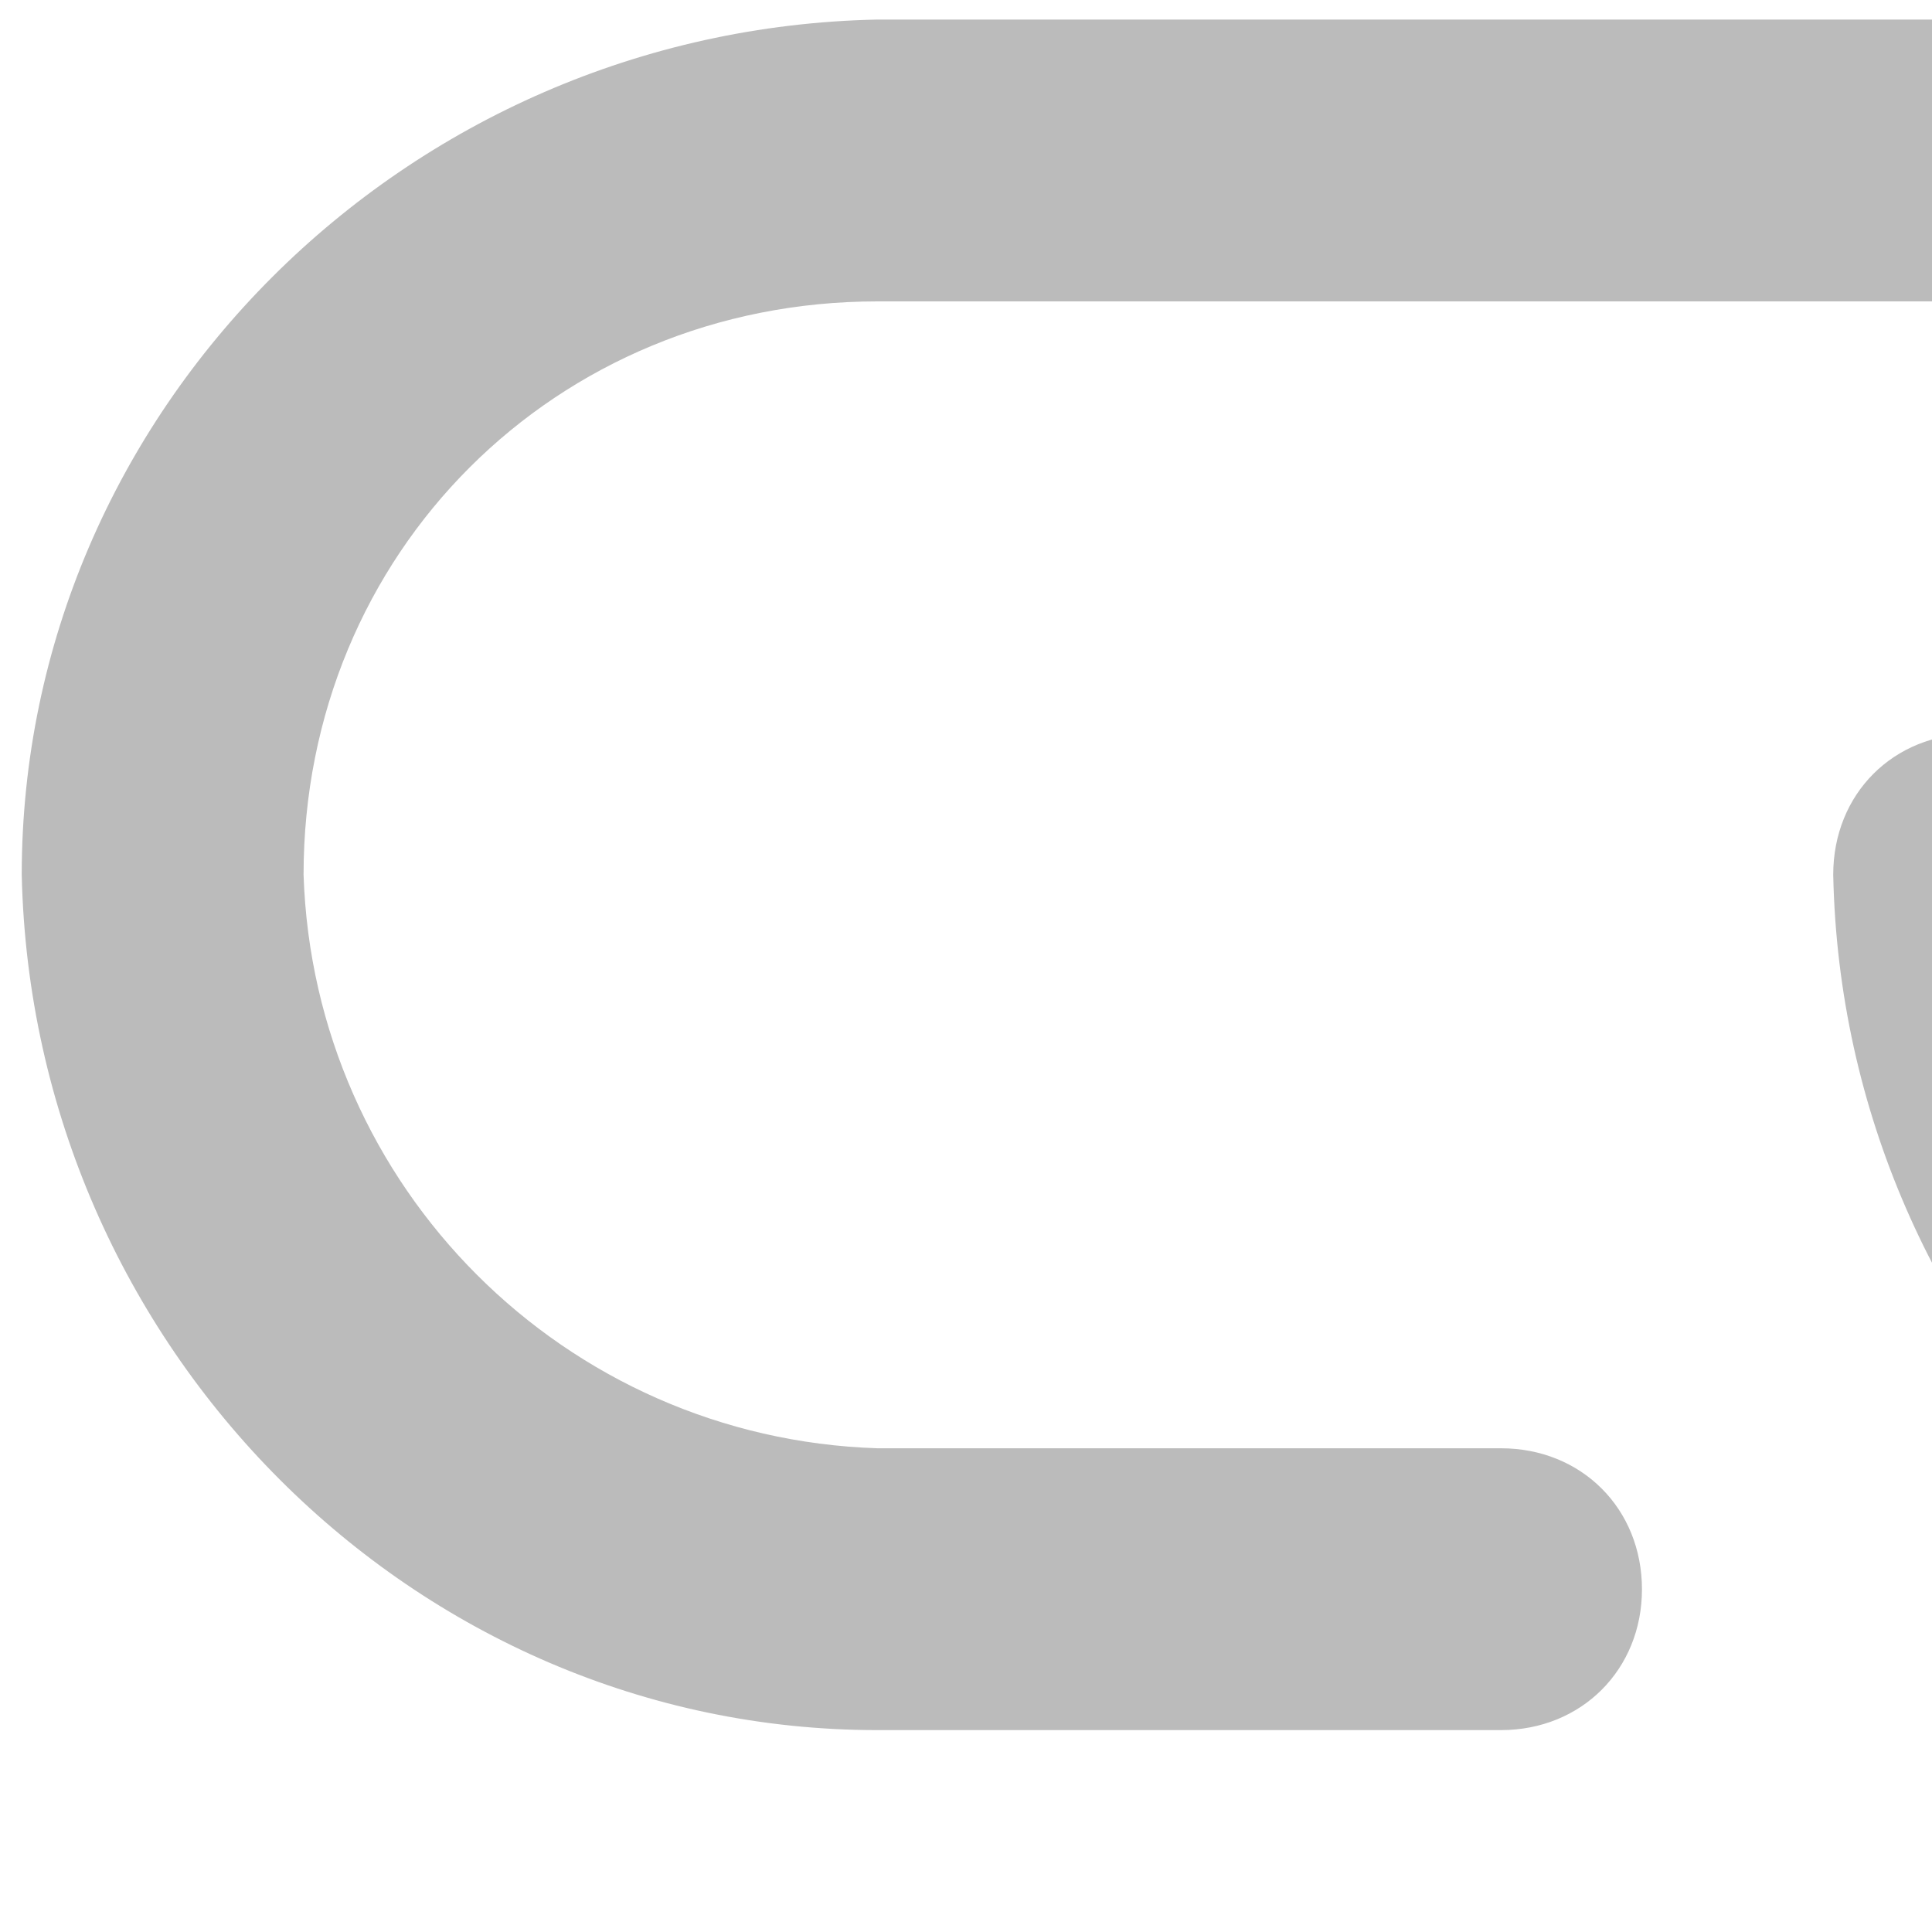 <?xml version="1.0" encoding="UTF-8"?>
<svg width="8px" height="8px" viewBox="0 0 8 8" version="1.1" xmlns="http://www.w3.org/2000/svg" xmlns:xlink="http://www.w3.org/1999/xlink">
    <!-- Generator: Sketch 53.2 (72643) - https://sketchapp.com -->
    <title>link@2x</title>
    <desc>Created with Sketch.</desc>
    <g id="icon" stroke="none" stroke-width="1" fill="none" fill-rule="evenodd">
        <g transform="translate(-285, -355)" fill="#BBBBBB" id="link">
            <g transform="translate(285, 355)">
                <g id="lianjie">
                    <path d="M3.633,5.997 L6.215,5.997 C6.549,5.997 6.799,6.247 6.799,6.581 C6.799,6.913 6.549,7.164 6.215,7.164 L3.633,7.164 C1.717,7.164 0.133,5.58 0.09,3.622 C0.09,1.705 1.674,0.121 3.633,0.081 L9.049,0.081 C10.965,0.081 12.549,1.663 12.59,3.622 C12.59,3.956 12.341,4.205 12.006,4.205 C11.851,4.209 11.7,4.149 11.59,4.038 C11.479,3.928 11.419,3.777 11.423,3.622 C11.423,2.289 10.382,1.248 9.049,1.248 L3.633,1.248 C2.3,1.248 1.257,2.289 1.257,3.622 C1.299,4.916 2.338,5.955 3.633,5.997 Z M20.09,3.622 C20.09,5.538 18.506,7.122 16.549,7.162 L11.131,7.162 C9.215,7.162 7.631,5.58 7.591,3.622 C7.591,3.287 7.84,3.038 8.174,3.038 C8.508,3.038 8.757,3.287 8.757,3.622 C8.757,4.954 9.8,5.997 11.131,5.997 L16.549,5.997 C17.882,5.997 18.924,4.954 18.924,3.622 C18.924,2.289 17.881,1.248 16.549,1.248 L13.362,1.248 C13.206,1.251 13.056,1.191 12.945,1.081 C12.835,0.971 12.775,0.82 12.779,0.664 C12.779,0.33 13.028,0.081 13.362,0.081 L16.549,0.081 C18.466,0.081 20.05,1.663 20.09,3.622 L20.09,3.622 Z" id="形状" fill-rule="nonzero"></path>
                </g>
            </g>
        </g>
    </g>
</svg>